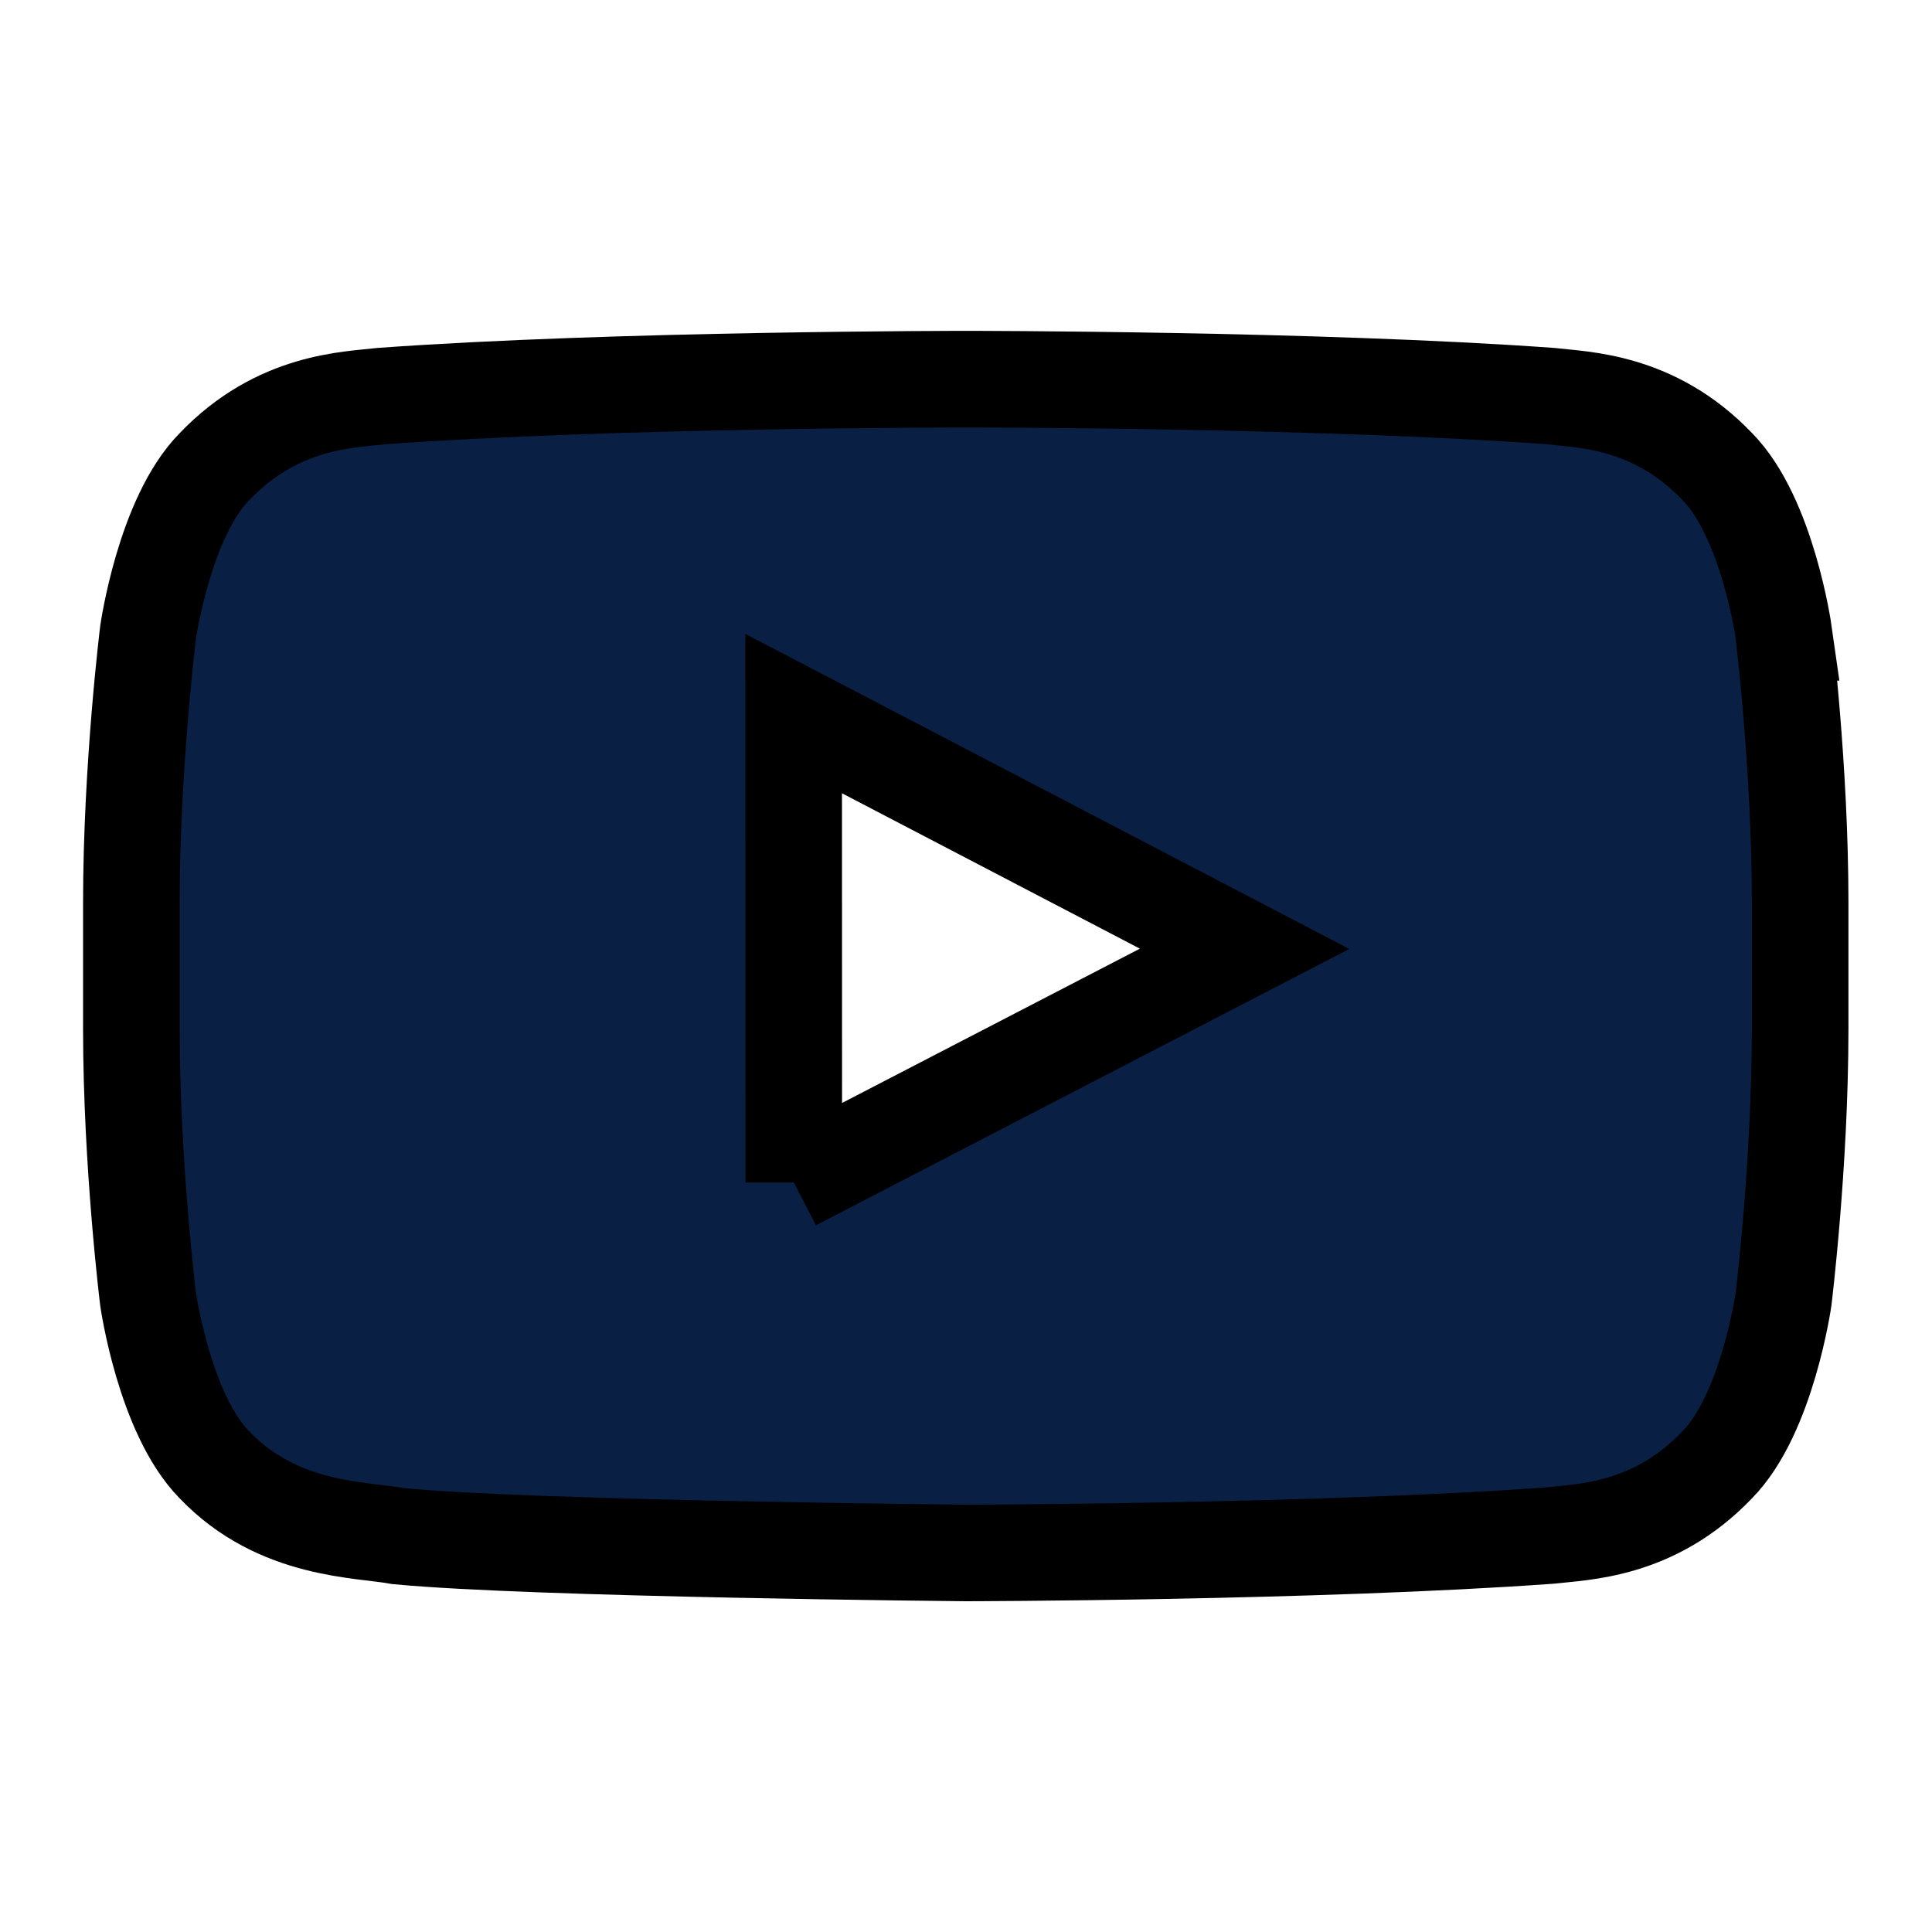 <svg width="20" height="20" xmlns="http://www.w3.org/2000/svg">
 <title/>
 <desc/>

 <g>
  <title>background</title>
  <rect fill="none" id="canvas_background" height="22" width="22" y="-1" x="-1"/>
 </g>
 <g>
  <title>Layer 1</title>
  <path fill="#0a1f44" stroke="null" id="Fill-195" d="m18.465,6.546c0,0 -0.169,-1.19 -0.687,-1.715c-0.657,-0.688 -1.393,-0.691 -1.731,-0.731c-2.417,-0.175 -6.044,-0.175 -6.044,-0.175l-0.008,0c0,0 -3.626,0 -6.044,0.175c-0.338,0.04 -1.074,0.044 -1.731,0.731c-0.518,0.524 -0.687,1.715 -0.687,1.715c0,0 -0.173,1.398 -0.173,2.796l0,1.311c0,1.398 0.173,2.796 0.173,2.796c0,0 0.169,1.19 0.687,1.715c0.657,0.688 1.52,0.666 1.905,0.738c1.382,0.133 5.873,0.174 5.873,0.174c0,0 3.63,-0.006 6.047,-0.18c0.338,-0.04 1.074,-0.044 1.731,-0.732c0.518,-0.524 0.687,-1.715 0.687,-1.715c0,0 0.172,-1.398 0.172,-2.796l0,-1.311c0,-1.398 -0.172,-2.796 -0.172,-2.796zm-10.248,5.695l-0.001,-4.854l4.668,2.435l-4.667,2.418z"/>
 </g>
</svg>